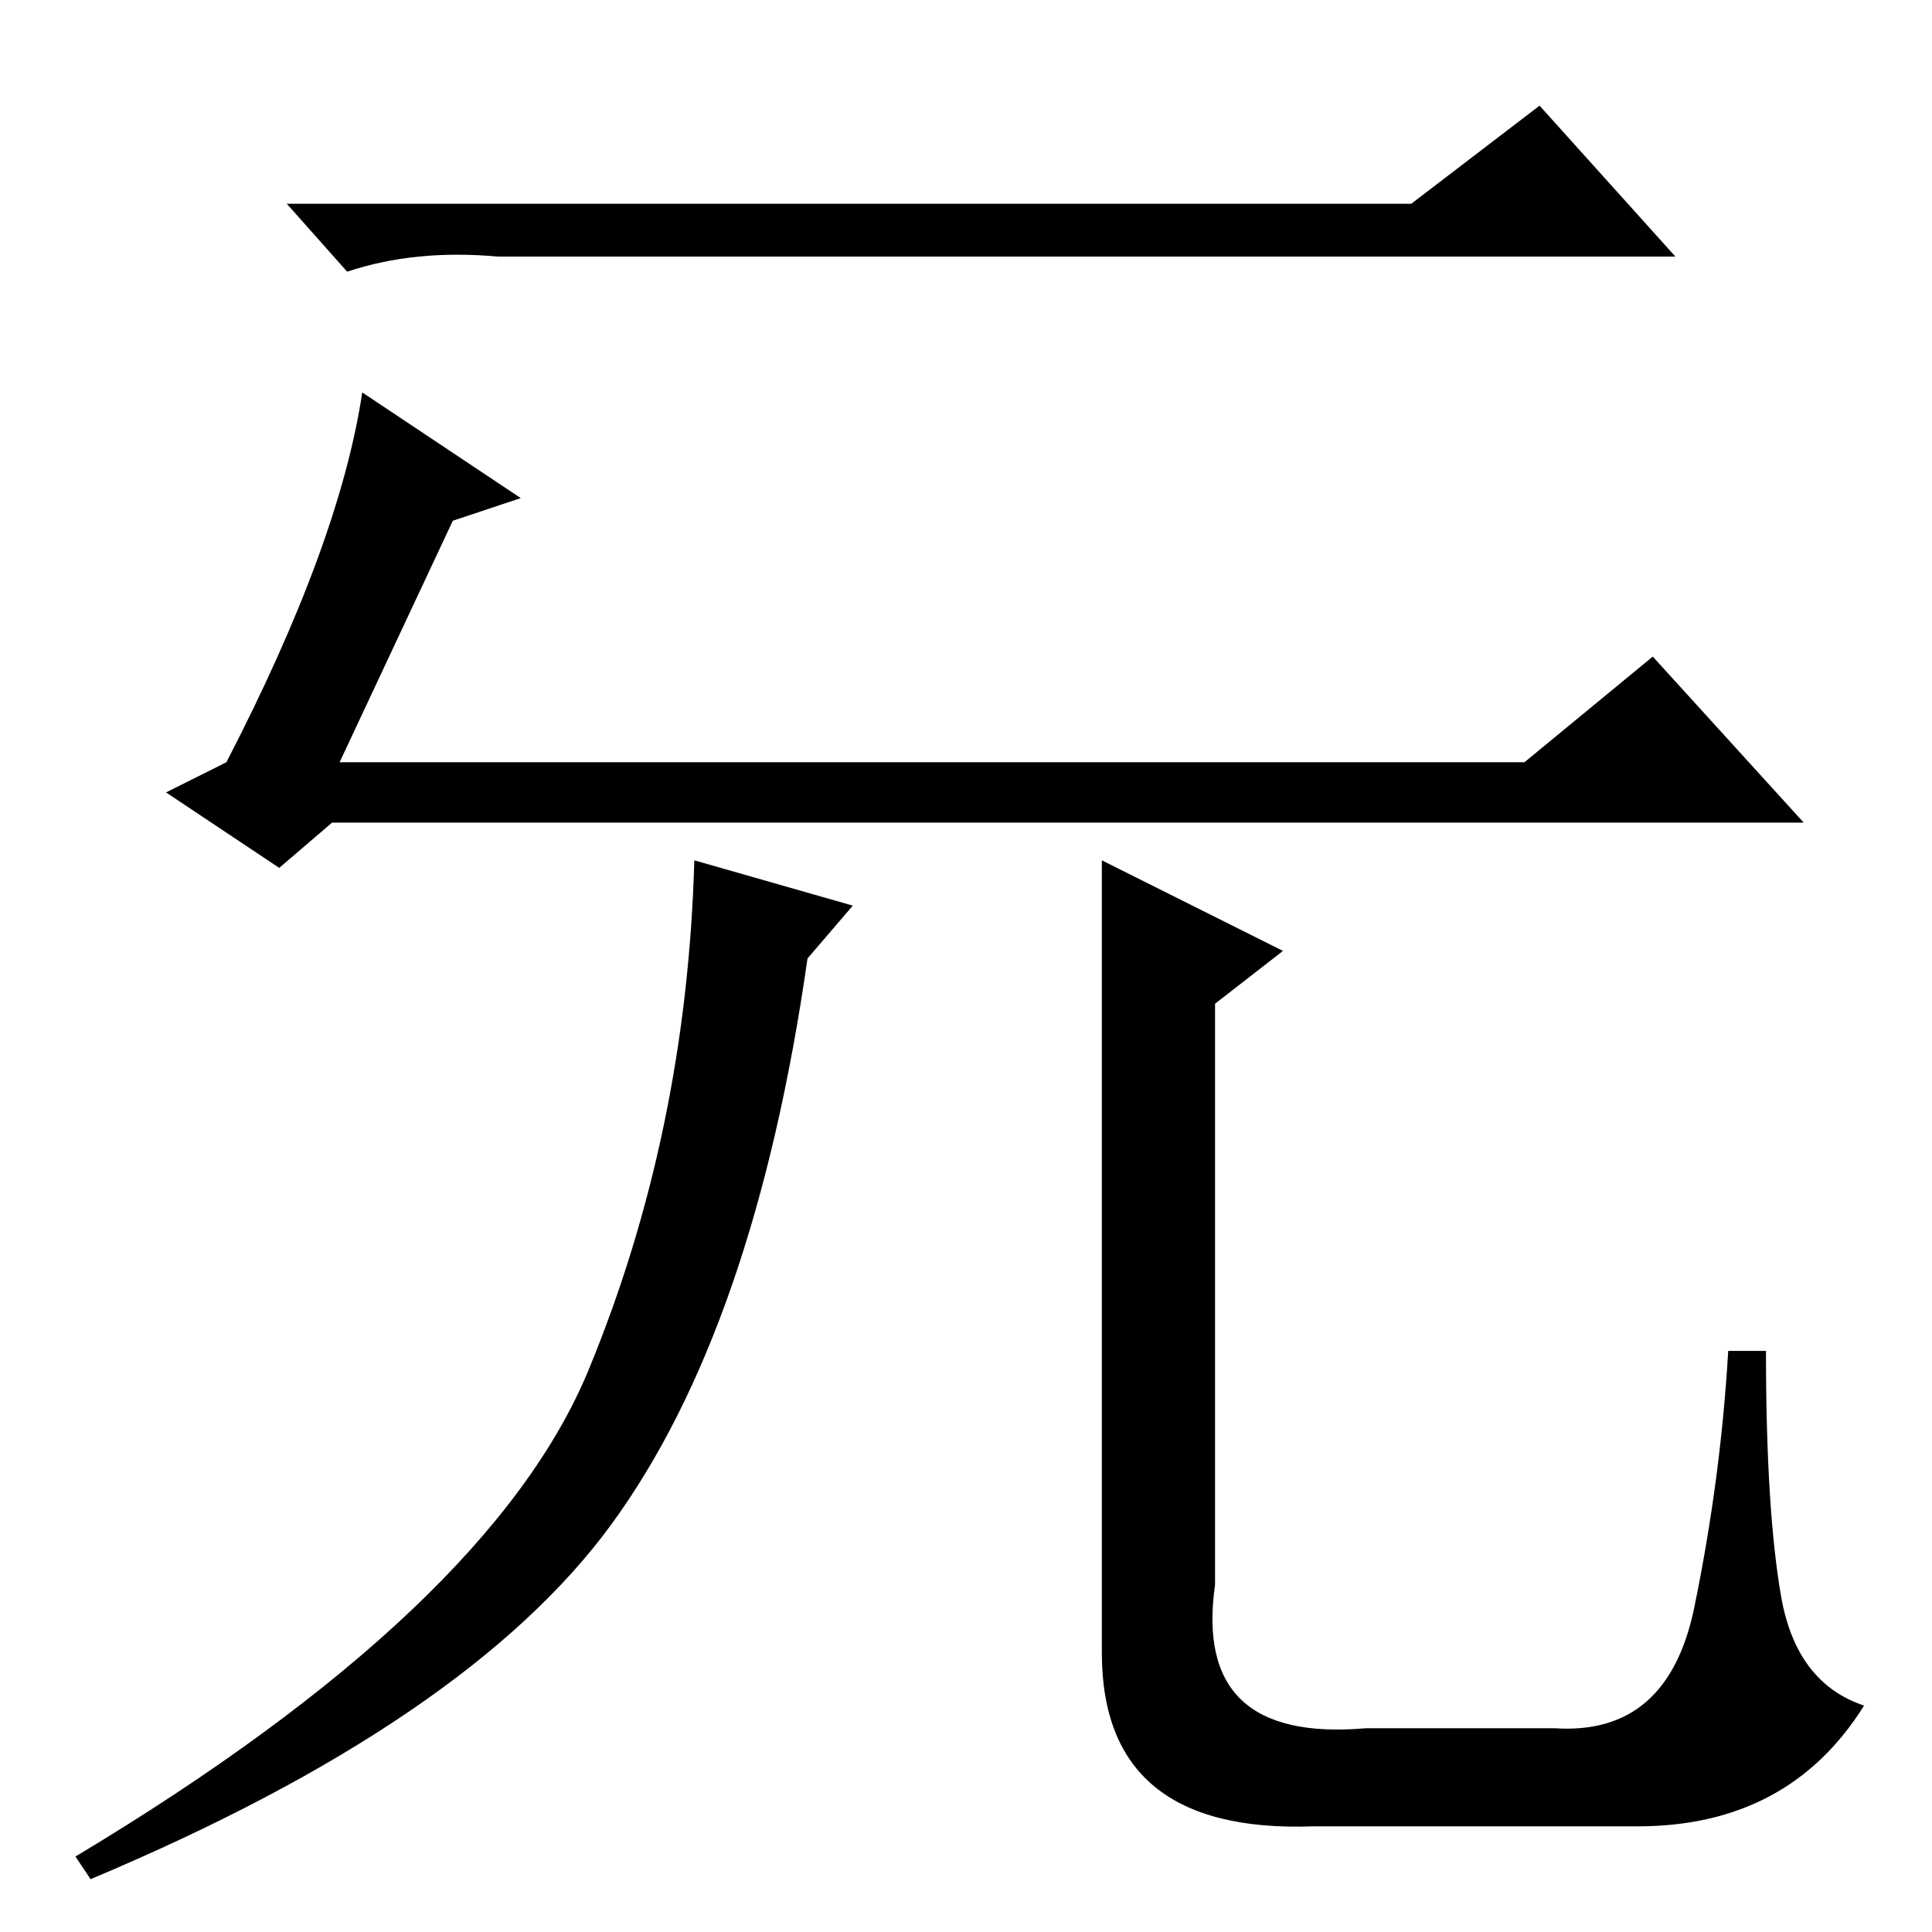 <?xml version="1.0" standalone="no"?>
<!DOCTYPE svg PUBLIC "-//W3C//DTD SVG 1.1//EN" "http://www.w3.org/Graphics/SVG/1.1/DTD/svg11.dtd" >
<svg xmlns="http://www.w3.org/2000/svg" xmlns:xlink="http://www.w3.org/1999/xlink" version="1.1" viewBox="0 -36 256 256">
  <g transform="matrix(1 0 0 -1 0 220)">
   <path fill="currentColor"
d="M113 136l-6 -7q-7 -49 -26 -75t-69 -47l-2 3q55 33 68 64.5t14 67.5zM170 130l-9 -7v-77q-3 -21 20 -19h25q15 -1 18.5 16t4.5 34h5q0 -21 2 -32.5t11 -14.5q-10 -16 -30 -16h-43q-28 -1 -28 23v105zM48 204l21 -14l-9 -3l-15 -32h157l17 14l20 -22h-195l-7 -6l-15 10
l8 4q15 29 18 49zM187 229l17 13l18 -20h-156q-11 1 -20 -2l-8 9h149z" />
  </g>

</svg>
